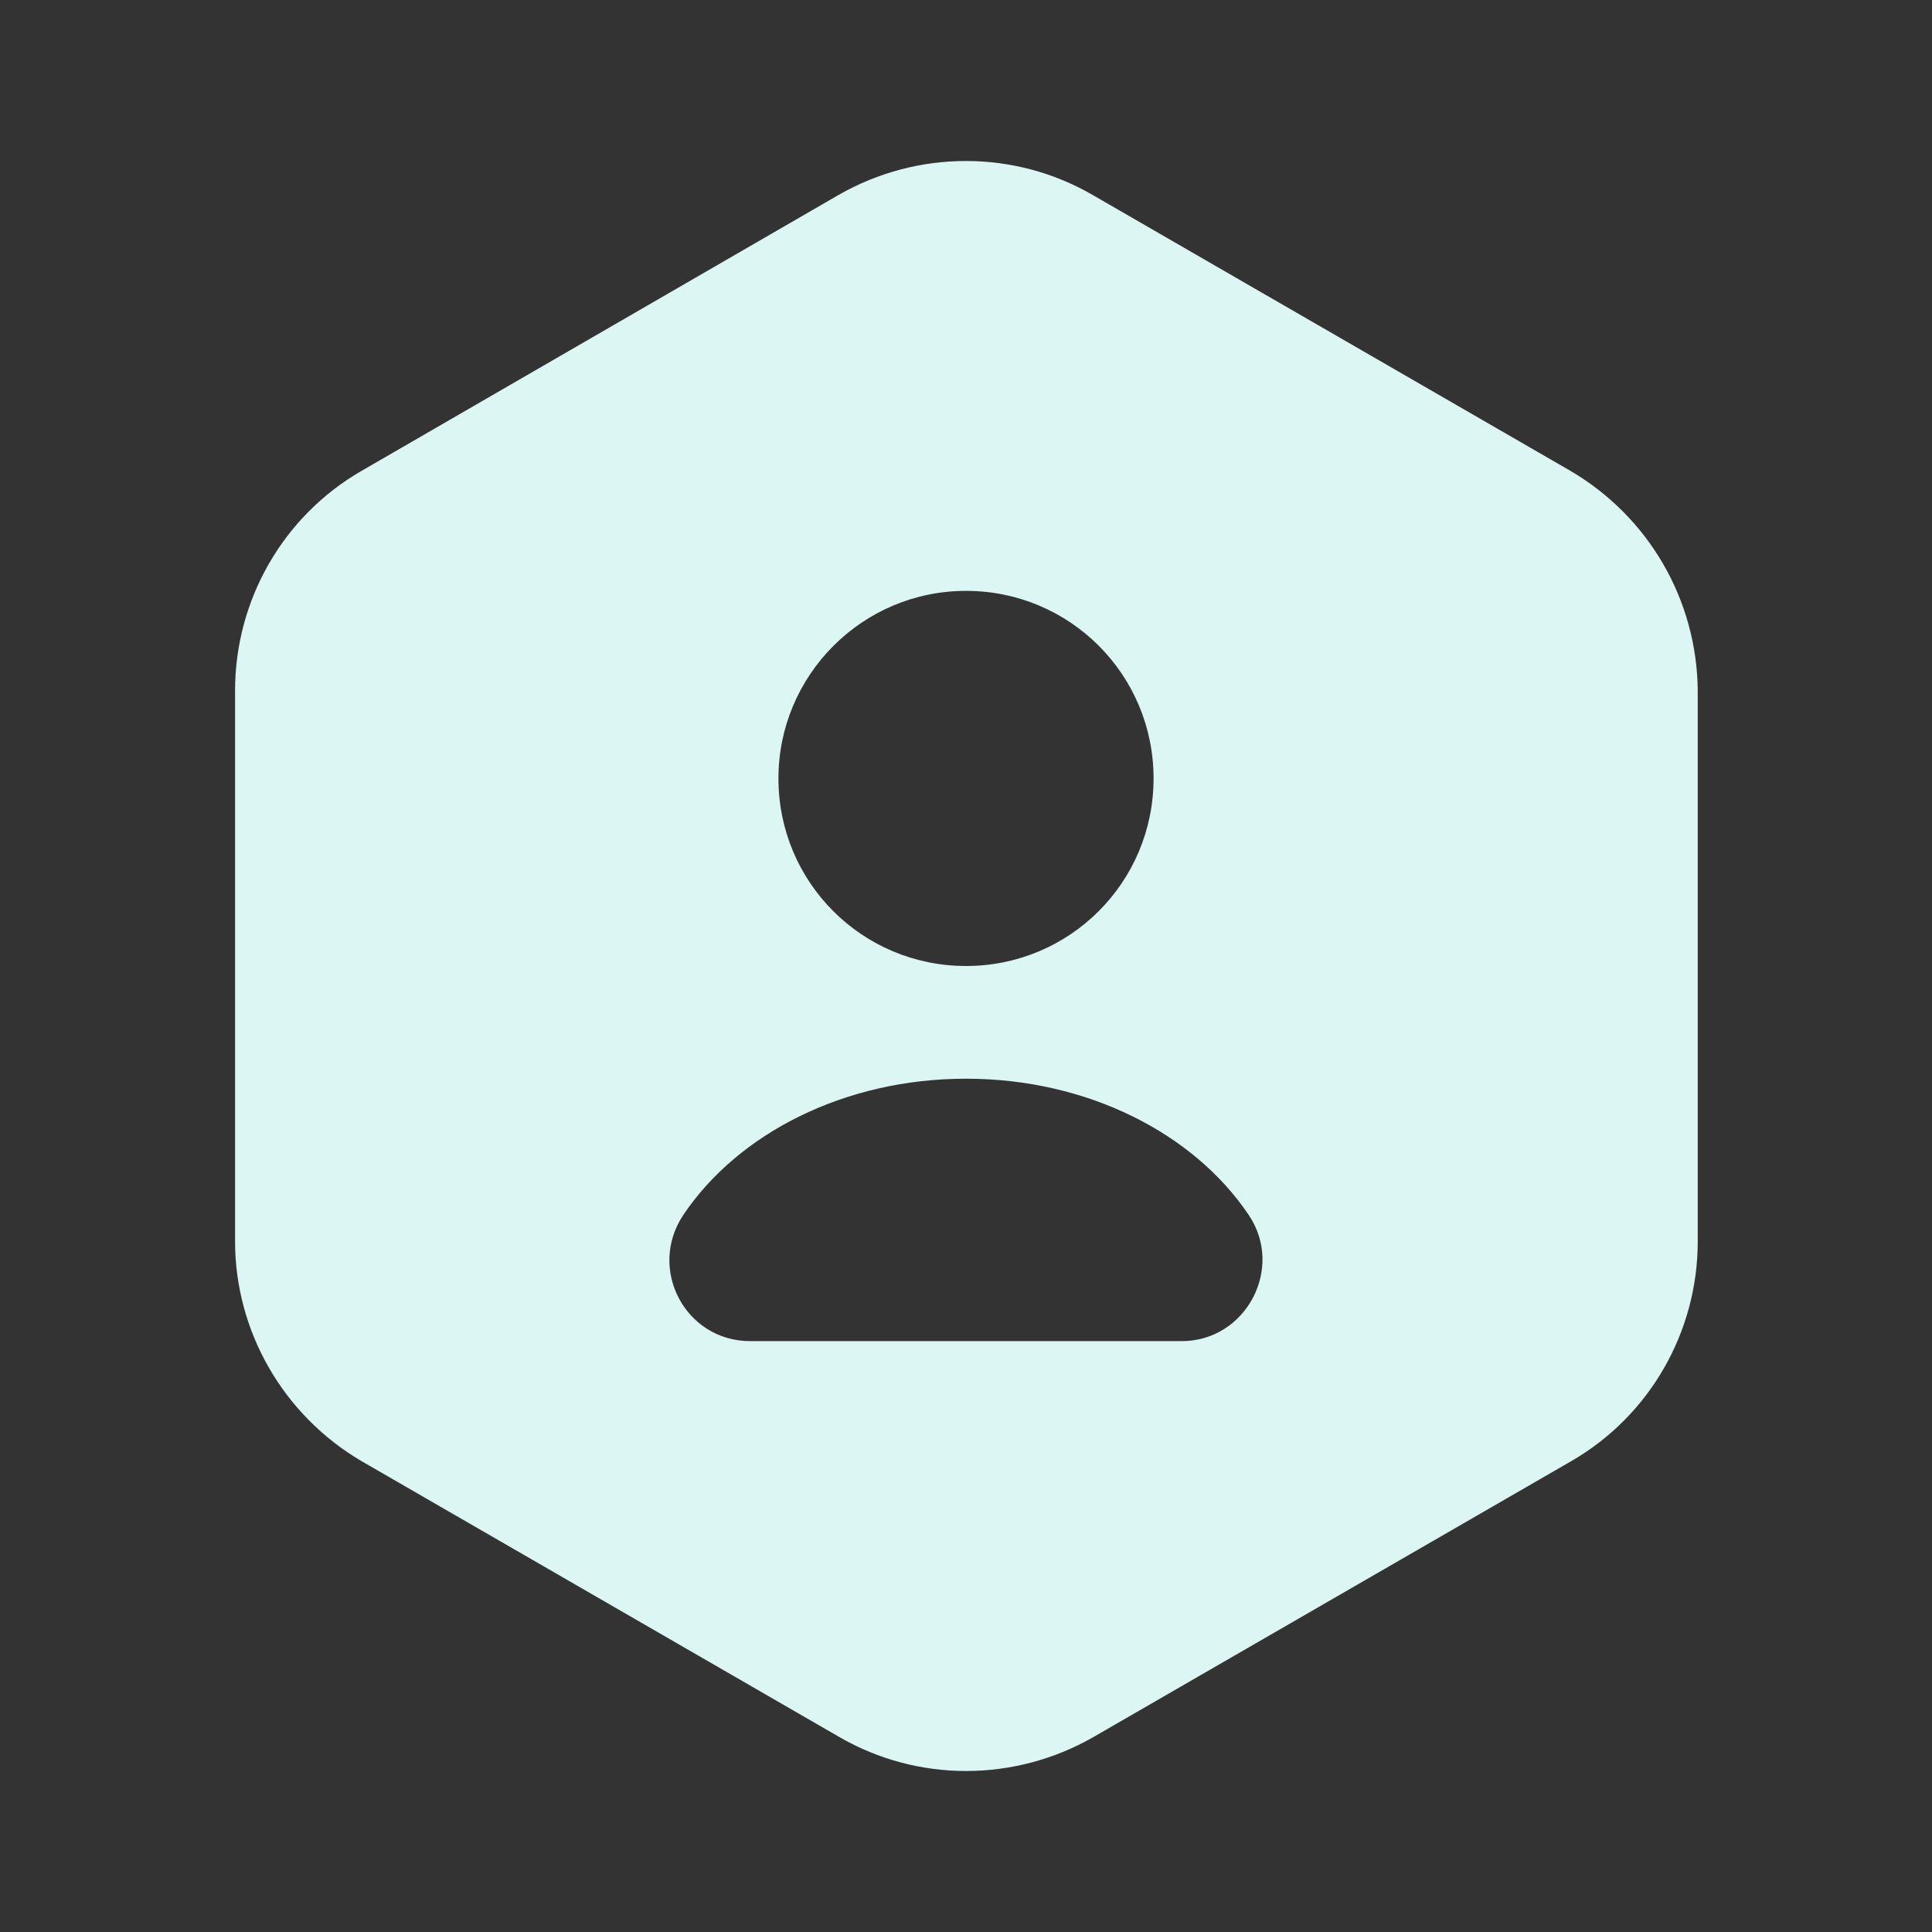 <svg width="72" height="72" viewBox="0 0 72 72" fill="none" xmlns="http://www.w3.org/2000/svg">
<rect x="0" y="0" width="72" height="72" fill="#333333" stroke="none"/>
<path d="M58.53 17.55L40.71 7.26C37.8 5.58 34.2 5.58 31.26 7.26L13.47 17.55C10.56 19.23 8.76 22.35 8.76 25.74V46.26C8.76 49.62 10.56 52.74 13.47 54.45L31.29 64.74C34.2 66.42 37.8 66.42 40.74 64.74L58.56 54.45C61.47 52.77 63.27 49.65 63.27 46.26V25.74C63.24 22.35 61.44 19.26 58.53 17.55ZM36 22.02C39.87 22.02 42.99 25.14 42.99 29.01C42.99 32.88 39.87 36 36 36C32.13 36 29.01 32.88 29.01 29.01C29.01 25.17 32.13 22.02 36 22.02ZM44.04 49.98H27.96C25.53 49.98 24.12 47.28 25.47 45.27C27.51 42.24 31.47 40.2 36 40.2C40.53 40.2 44.49 42.24 46.53 45.27C47.88 47.25 46.44 49.98 44.04 49.98Z" fill="#DCF6F3"/>
</svg>
